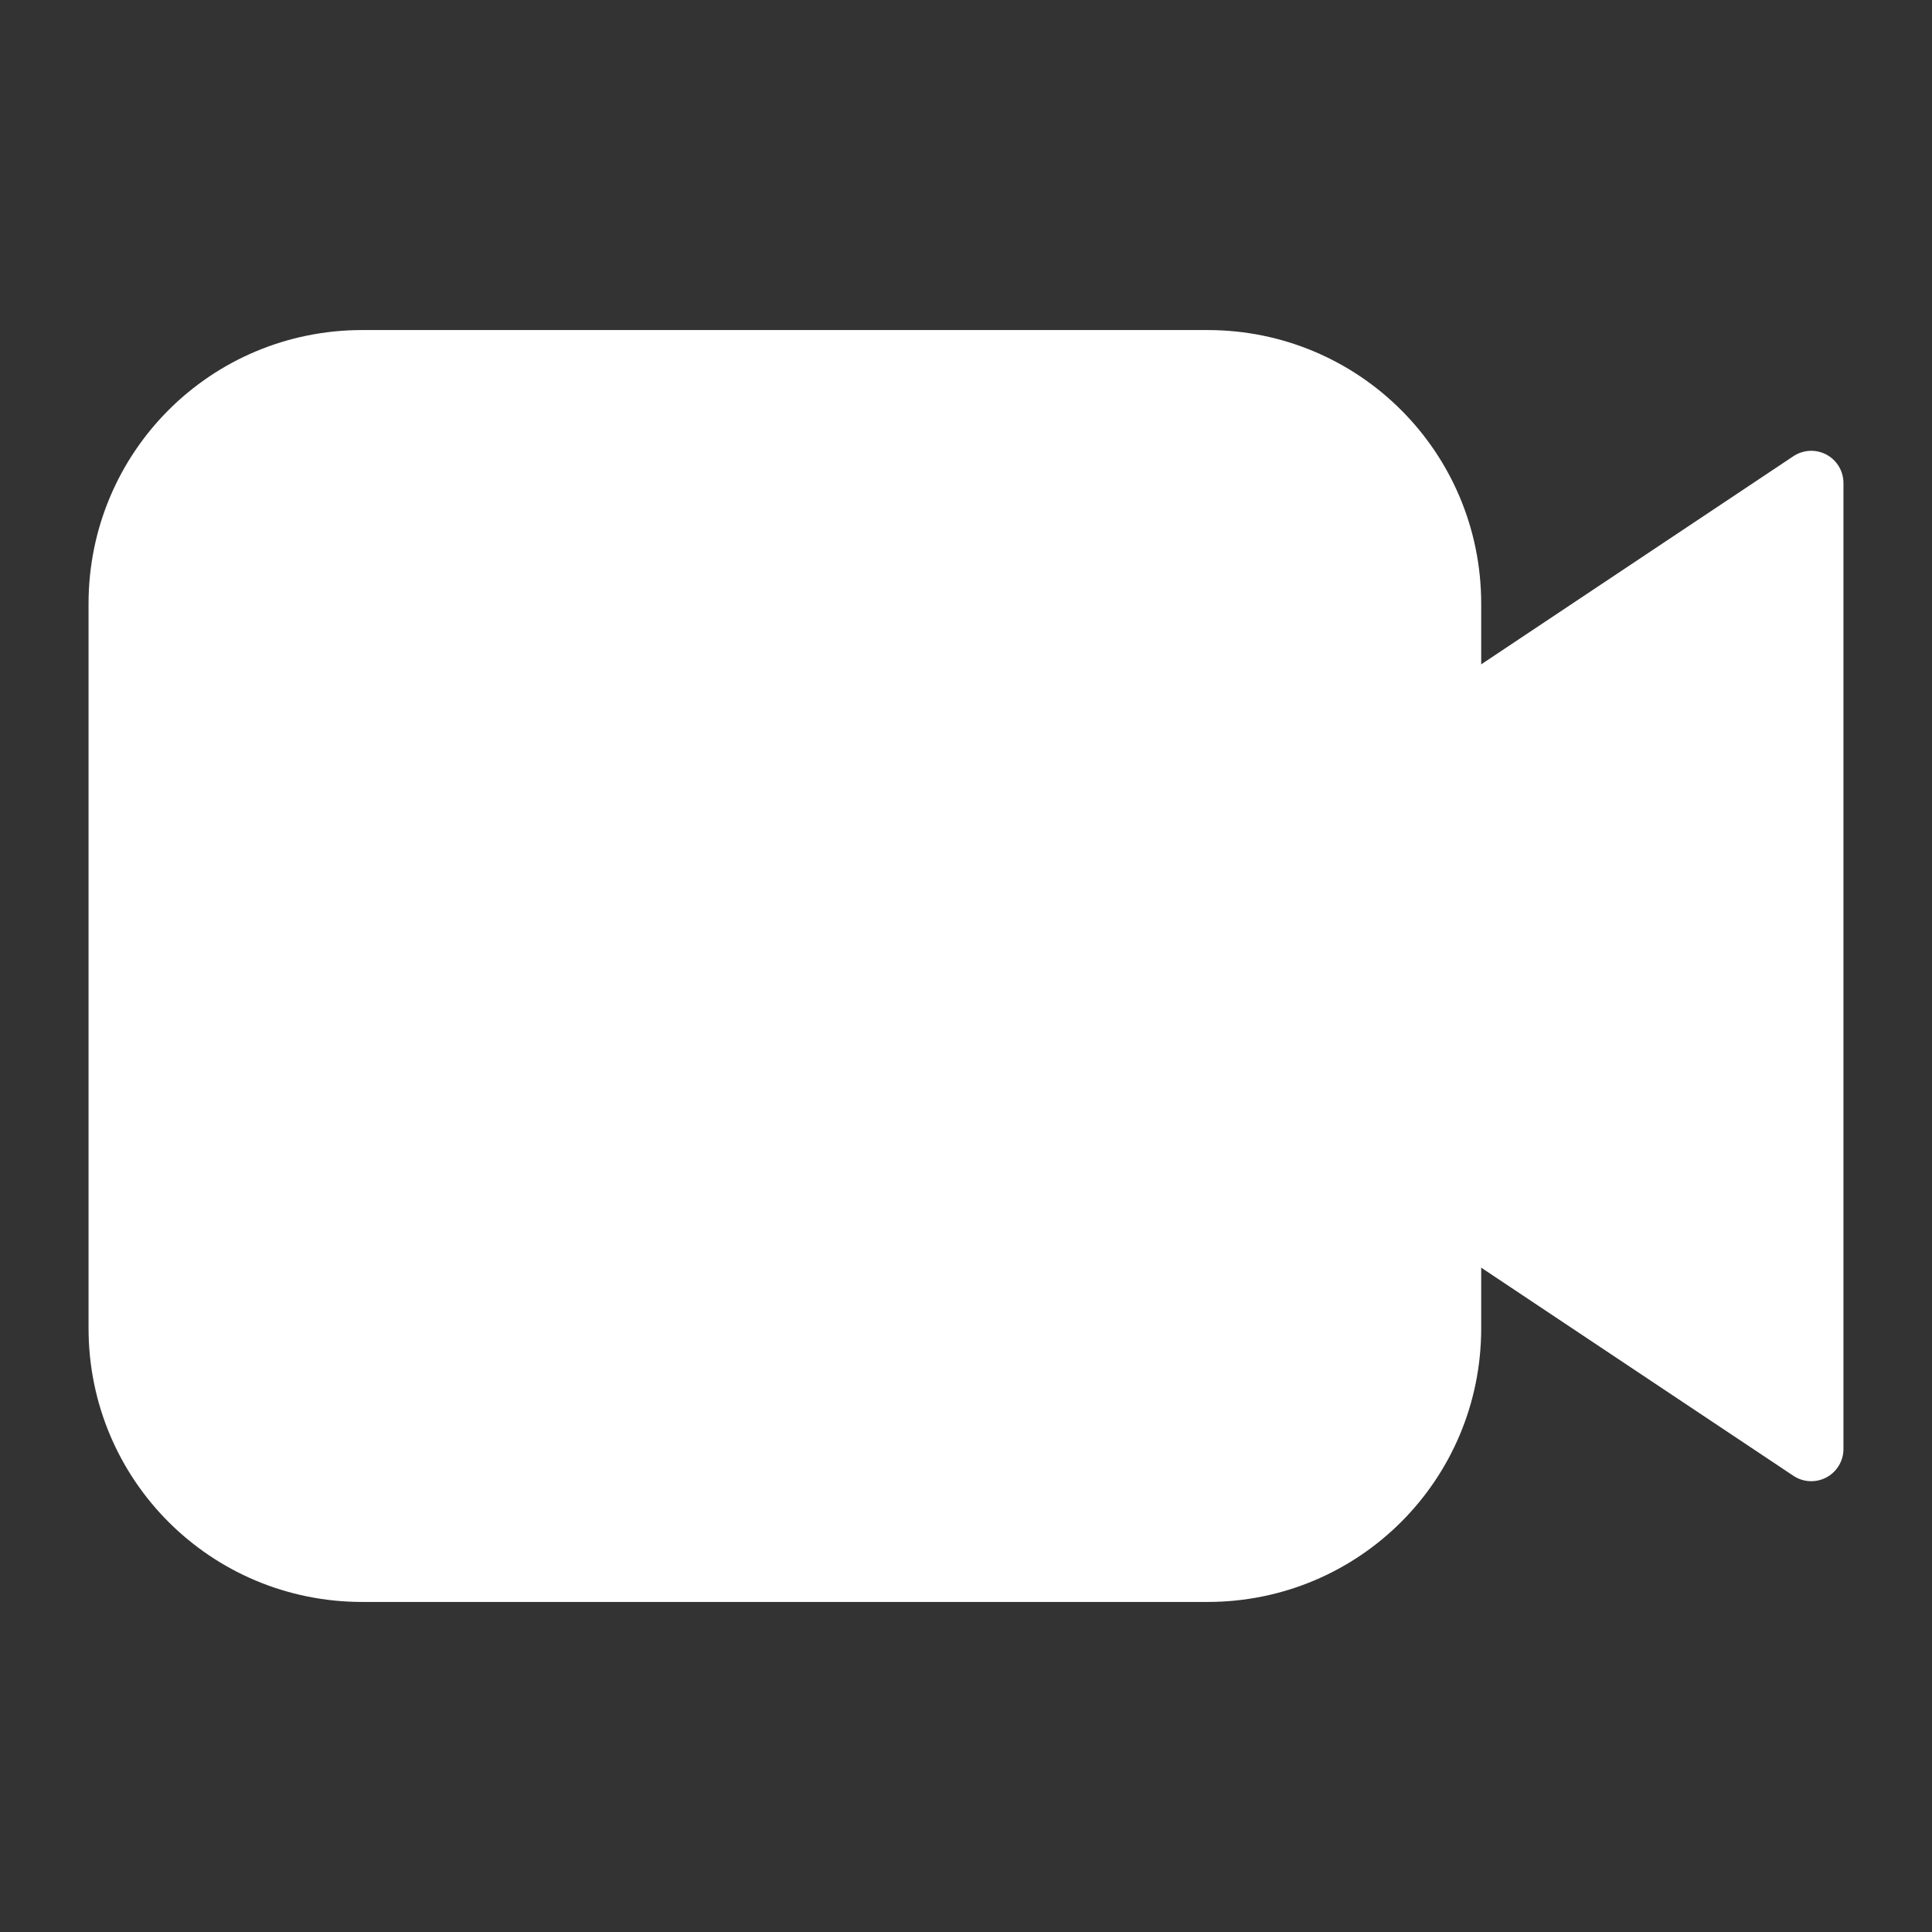 <svg width="30" height="30" viewBox="0 0 30 30" fill="none" xmlns="http://www.w3.org/2000/svg">
<rect x="0" y="0" width="30" height="30" fill="#333333" stroke="none"/>
<path d="M5.625 5.625H18.75C20.827 5.625 22.5 7.298 22.5 9.375V20.625C22.5 22.703 20.827 24.375 18.75 24.375H5.625C3.547 24.375 1.875 22.703 1.875 20.625V9.375C1.875 7.298 3.547 5.625 5.625 5.625Z" fill="white" stroke="white" stroke-linecap="round" stroke-linejoin="round"/>
<path d="M22.5 18.75L28.125 22.5V7.5L22.5 11.25" fill="white"/>
<path d="M22.5 18.75L28.125 22.5V7.5L22.5 11.25" stroke="white" stroke-linecap="round" stroke-linejoin="round"/>
</svg>
